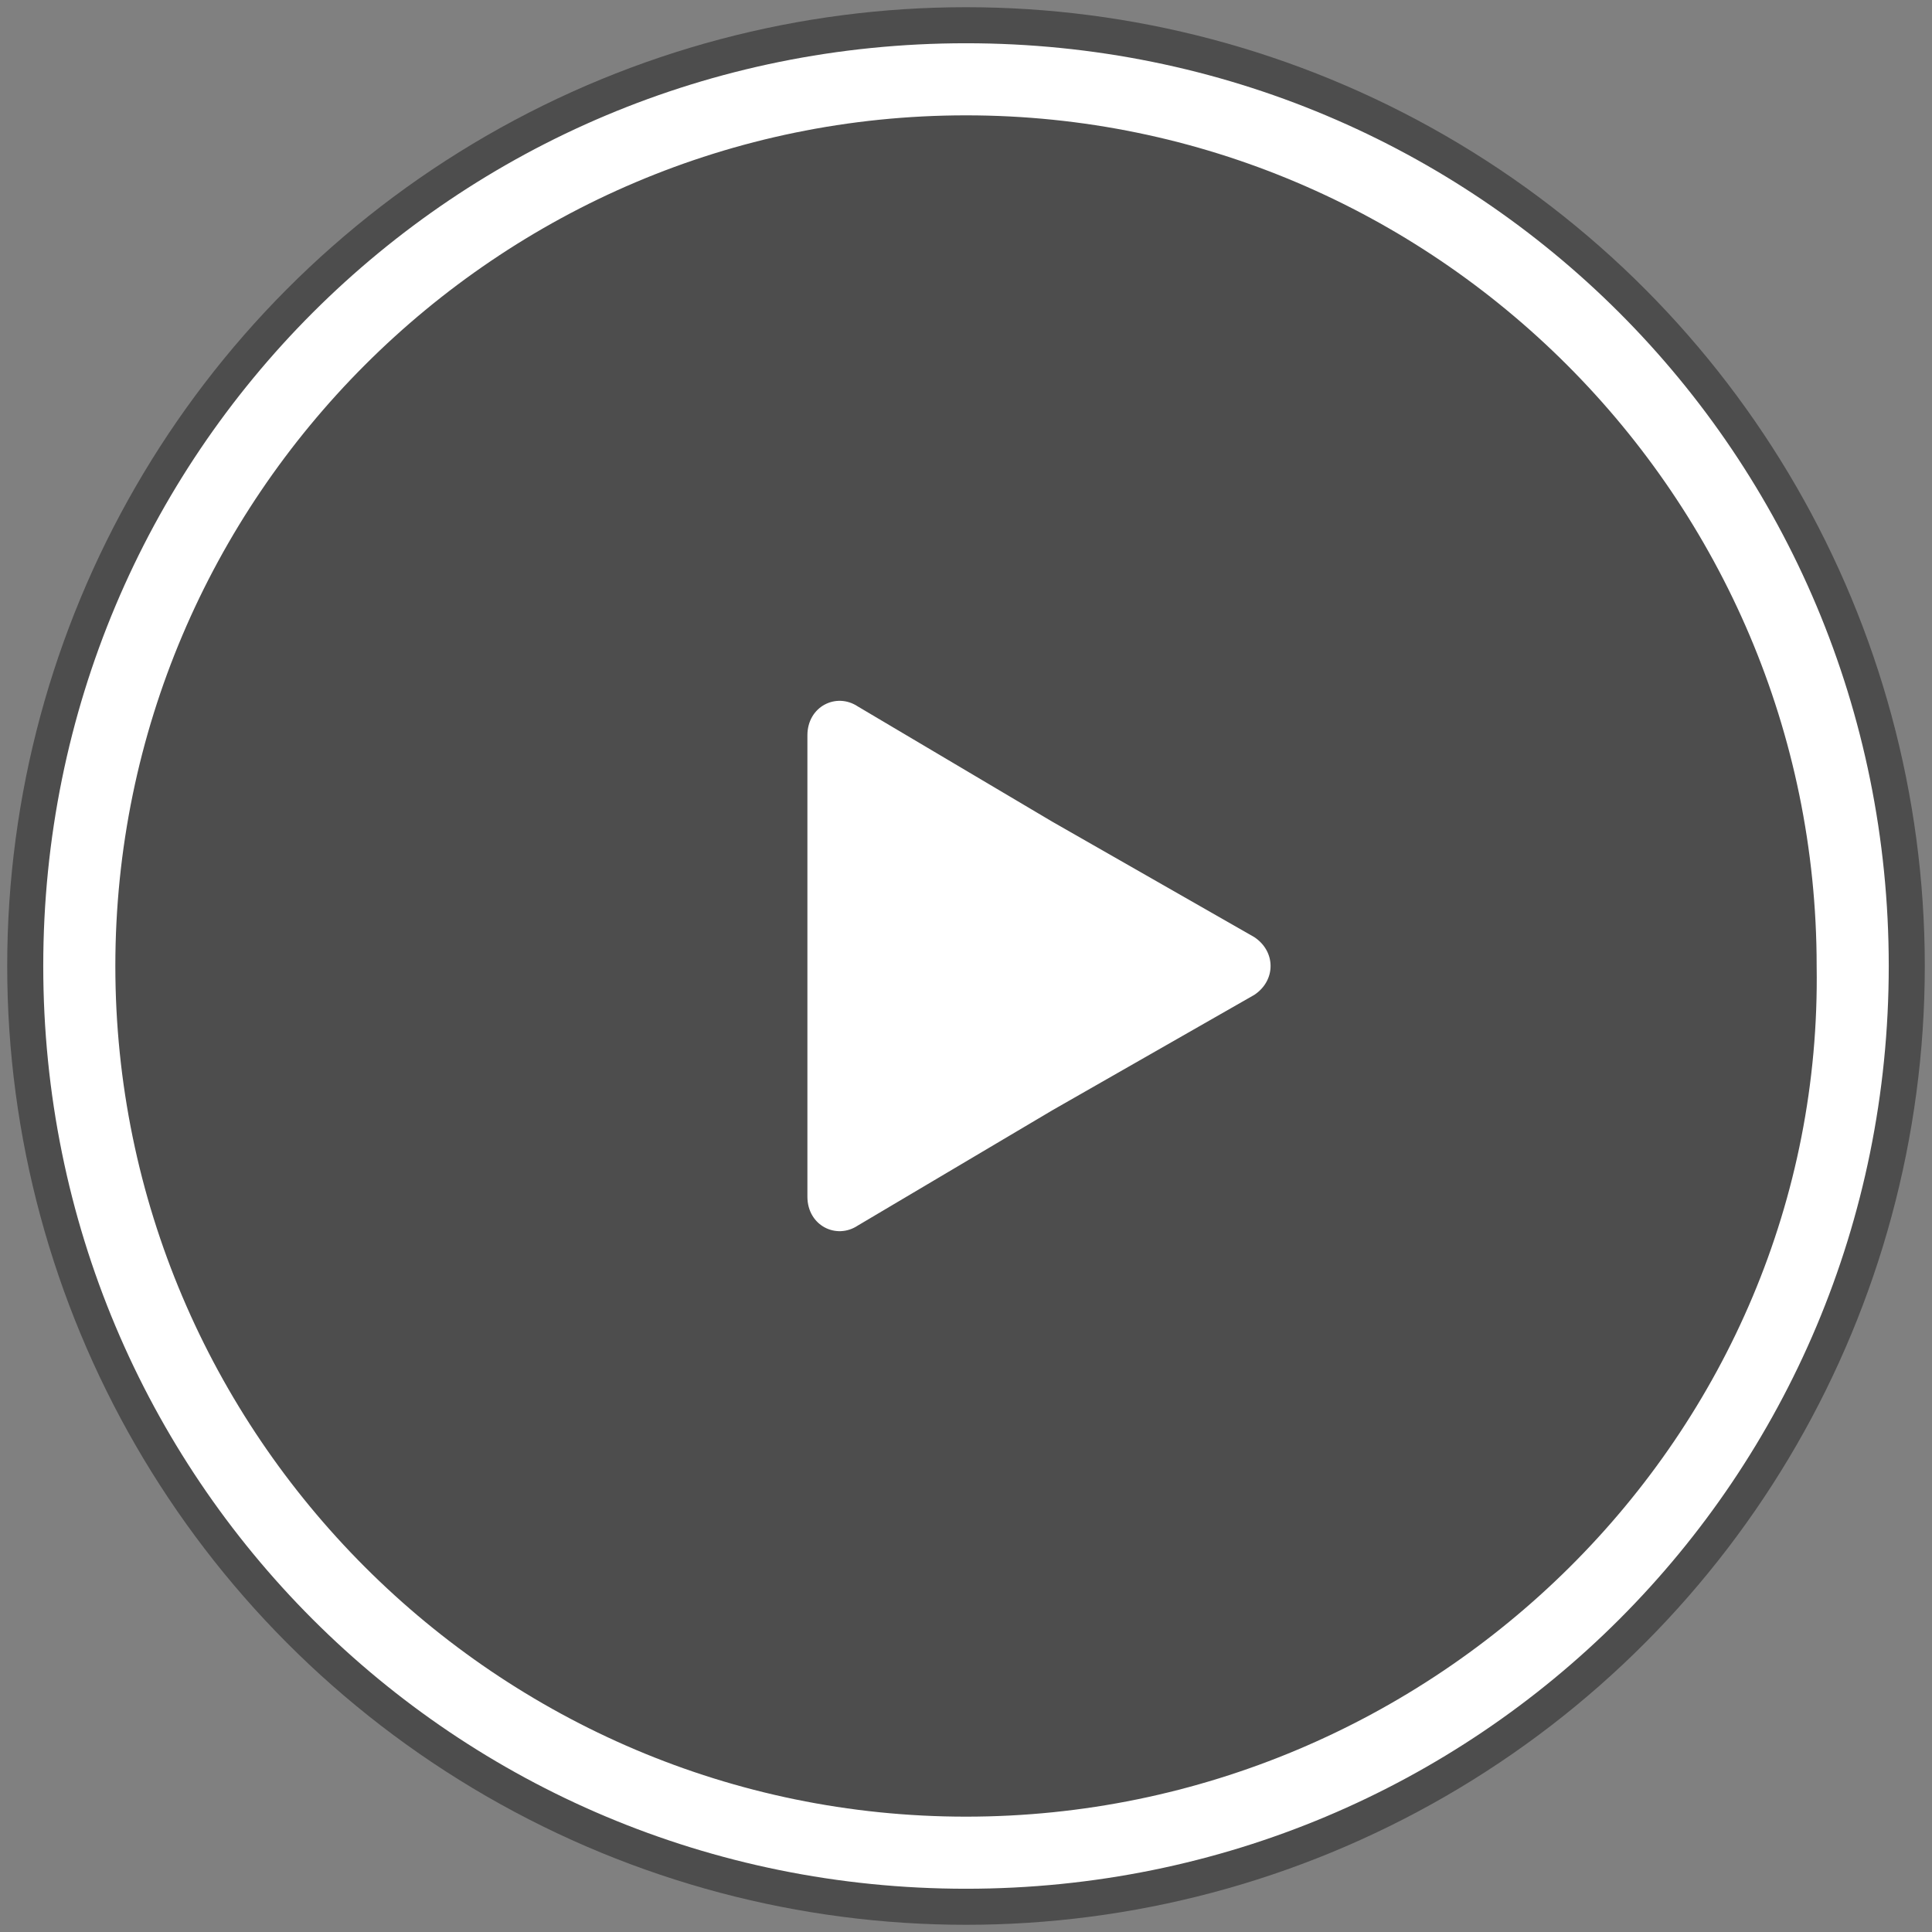 <svg xmlns='http://www.w3.org/2000/svg' viewBox='0.6 0.6 26.8 26.8'><rect x="0.6" y="0.6" width="26.8" height="26.8" fill="#808080" stroke="none"/><circle opacity='.4' cx='14' cy='14' r='13.3'/><path fill='#FFF' d='M14 1.2C6.9 1.2 1.2 6.9 1.2 14c0 7.1 5.7 12.8 12.8 12.8S26.8 21.1 26.8 14c0-7.1-5.7-12.8-12.8-12.8zm0 24.6C7.5 25.8 2.2 20.5 2.2 14 2.2 7.5 7.5 2.2 14 2.2c6.5 0 11.8 5.3 11.8 11.8.1 6.5-5.3 11.8-11.8 11.8z'/><path fill='#FFF' d='M18 13.6c.3.2.3.6 0 .8L15.2 16l-2.7 1.6c-.3.2-.7 0-.7-.4v-6.4c0-.4.4-.6.7-.4l2.7 1.6 2.8 1.6z'/></svg>